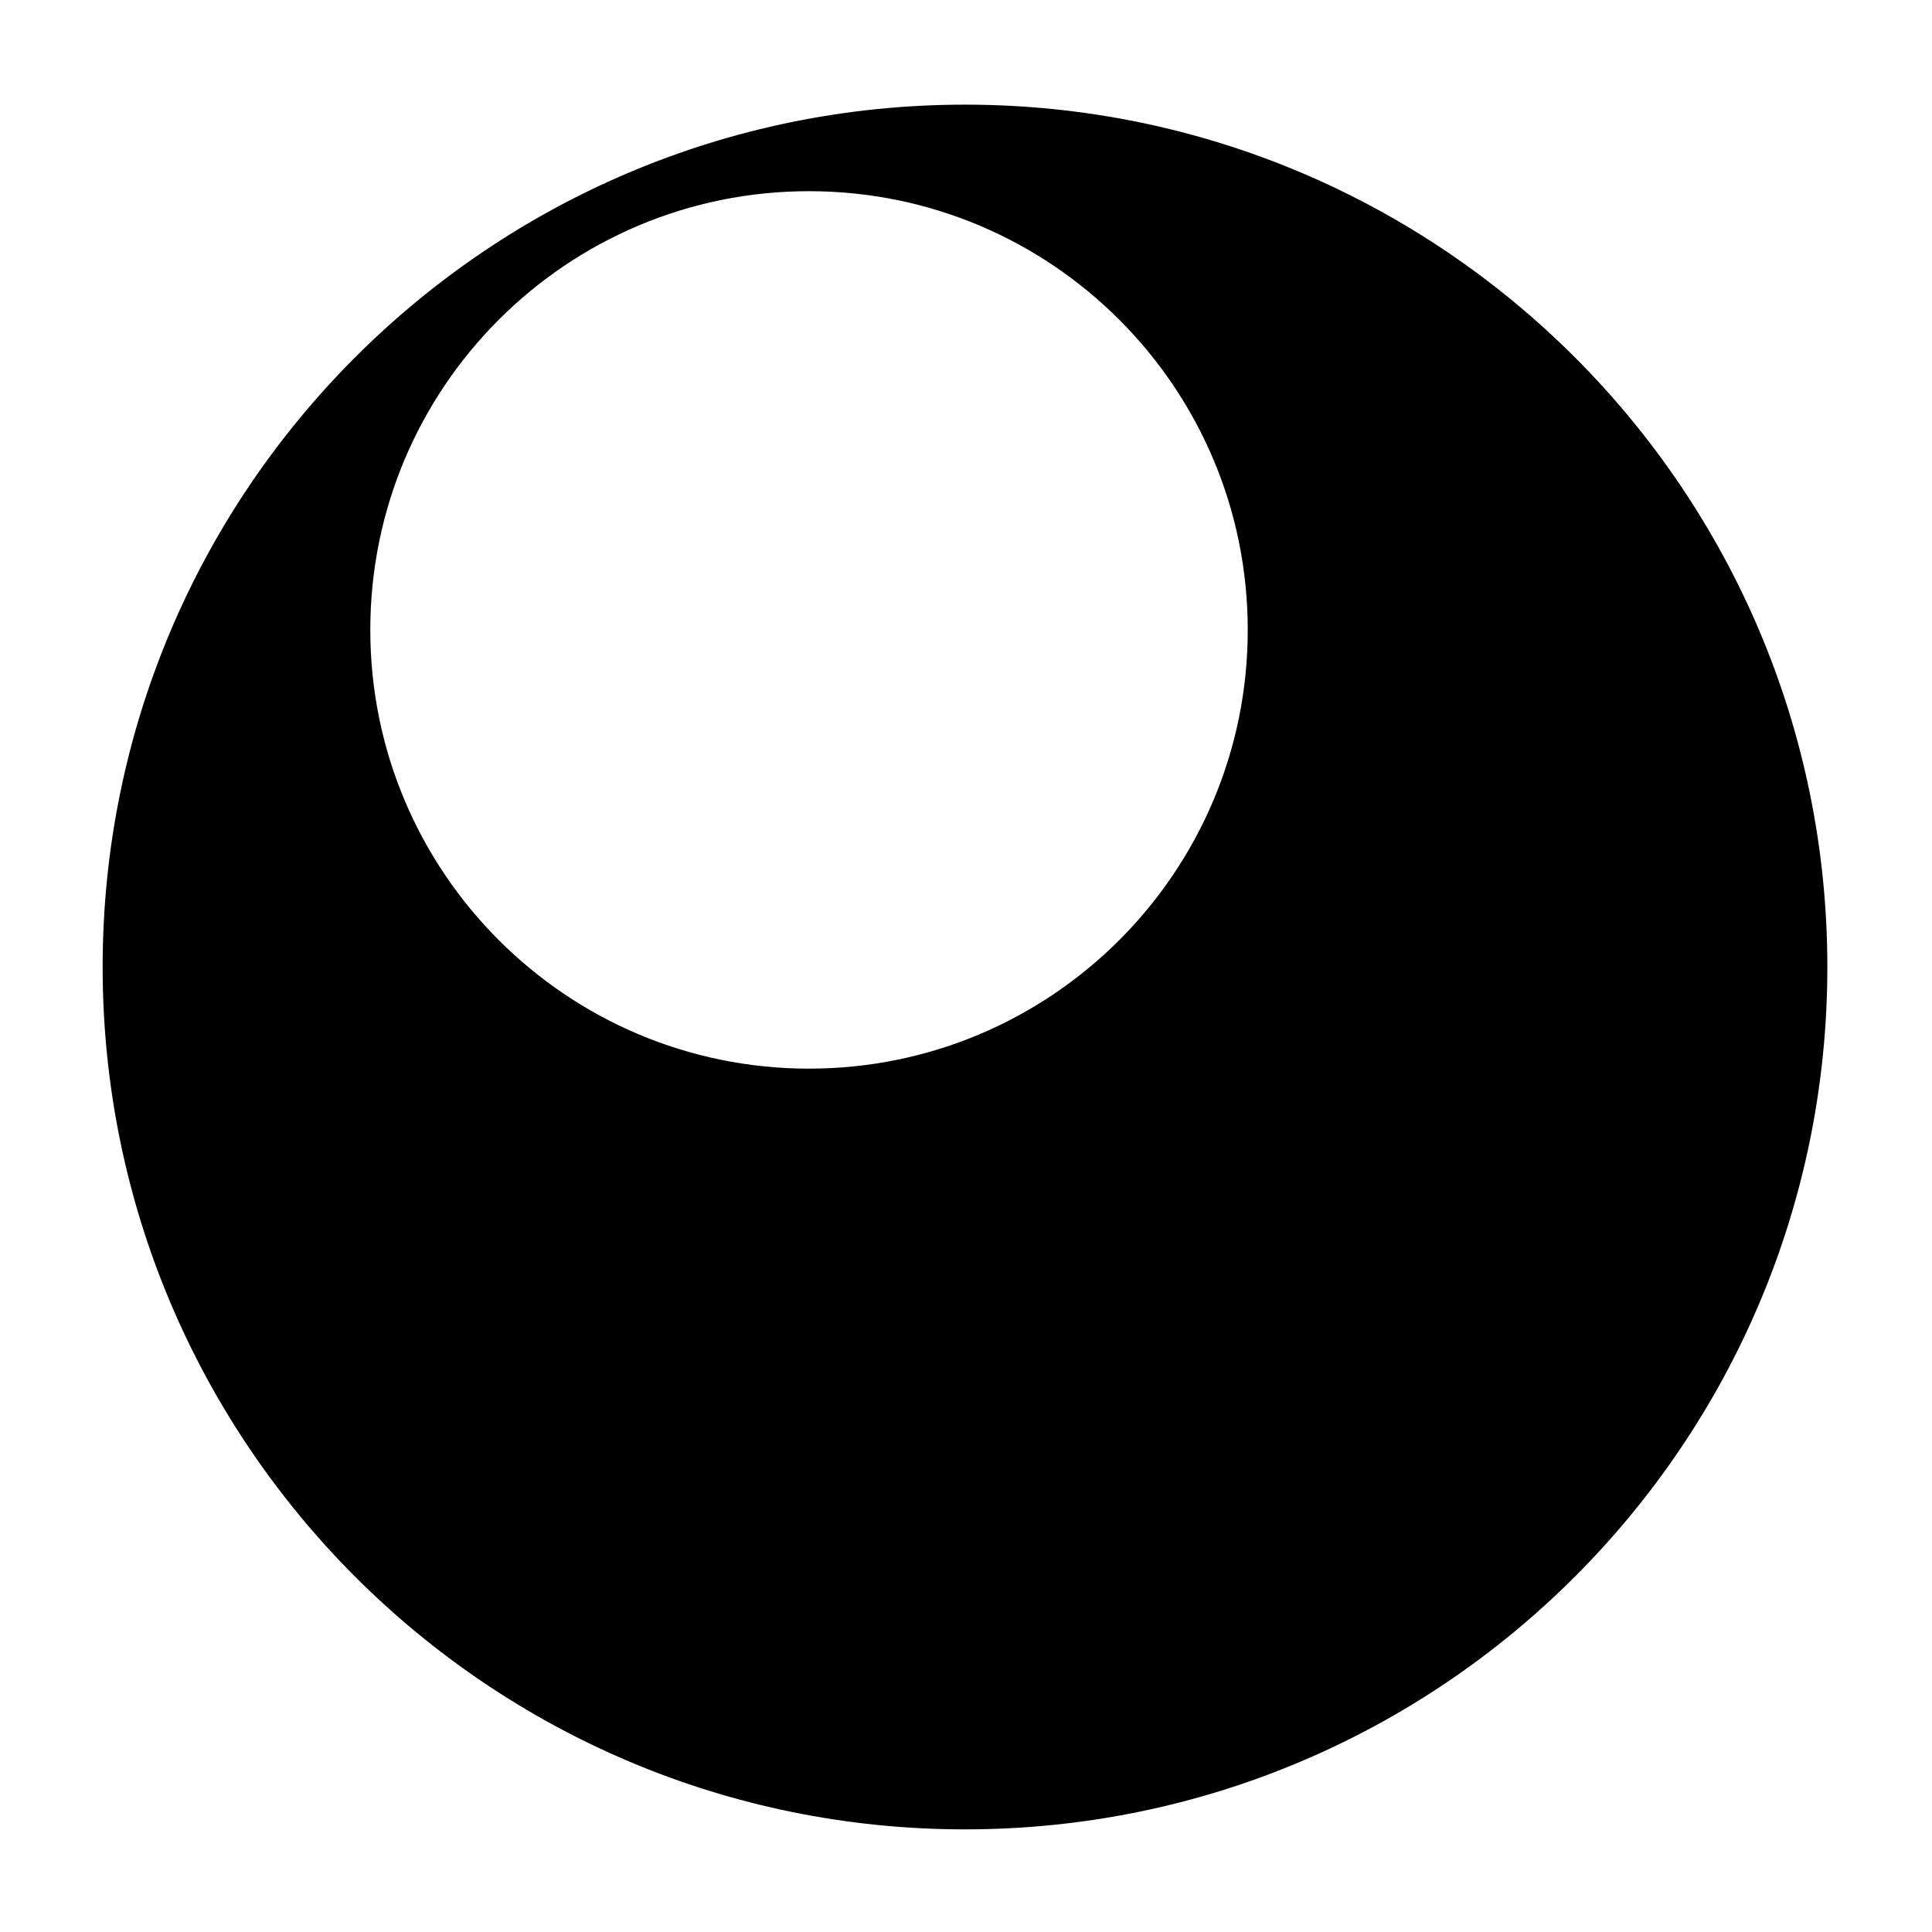 <svg height="960" viewBox="0 0 960 960" width="960" xmlns="http://www.w3.org/2000/svg"><path d="m479.5 52c236.654 0 428.5 191.846 428.5 428.5s-191.846 428.5-428.5 428.5-428.5-191.846-428.5-428.5 191.846-428.5 428.5-428.5zm-77.5 43c-120.398 0-218 97.602-218 218s97.602 218 218 218 218-97.602 218-218-97.602-218-218-218z" fill-rule="evenodd"/></svg>